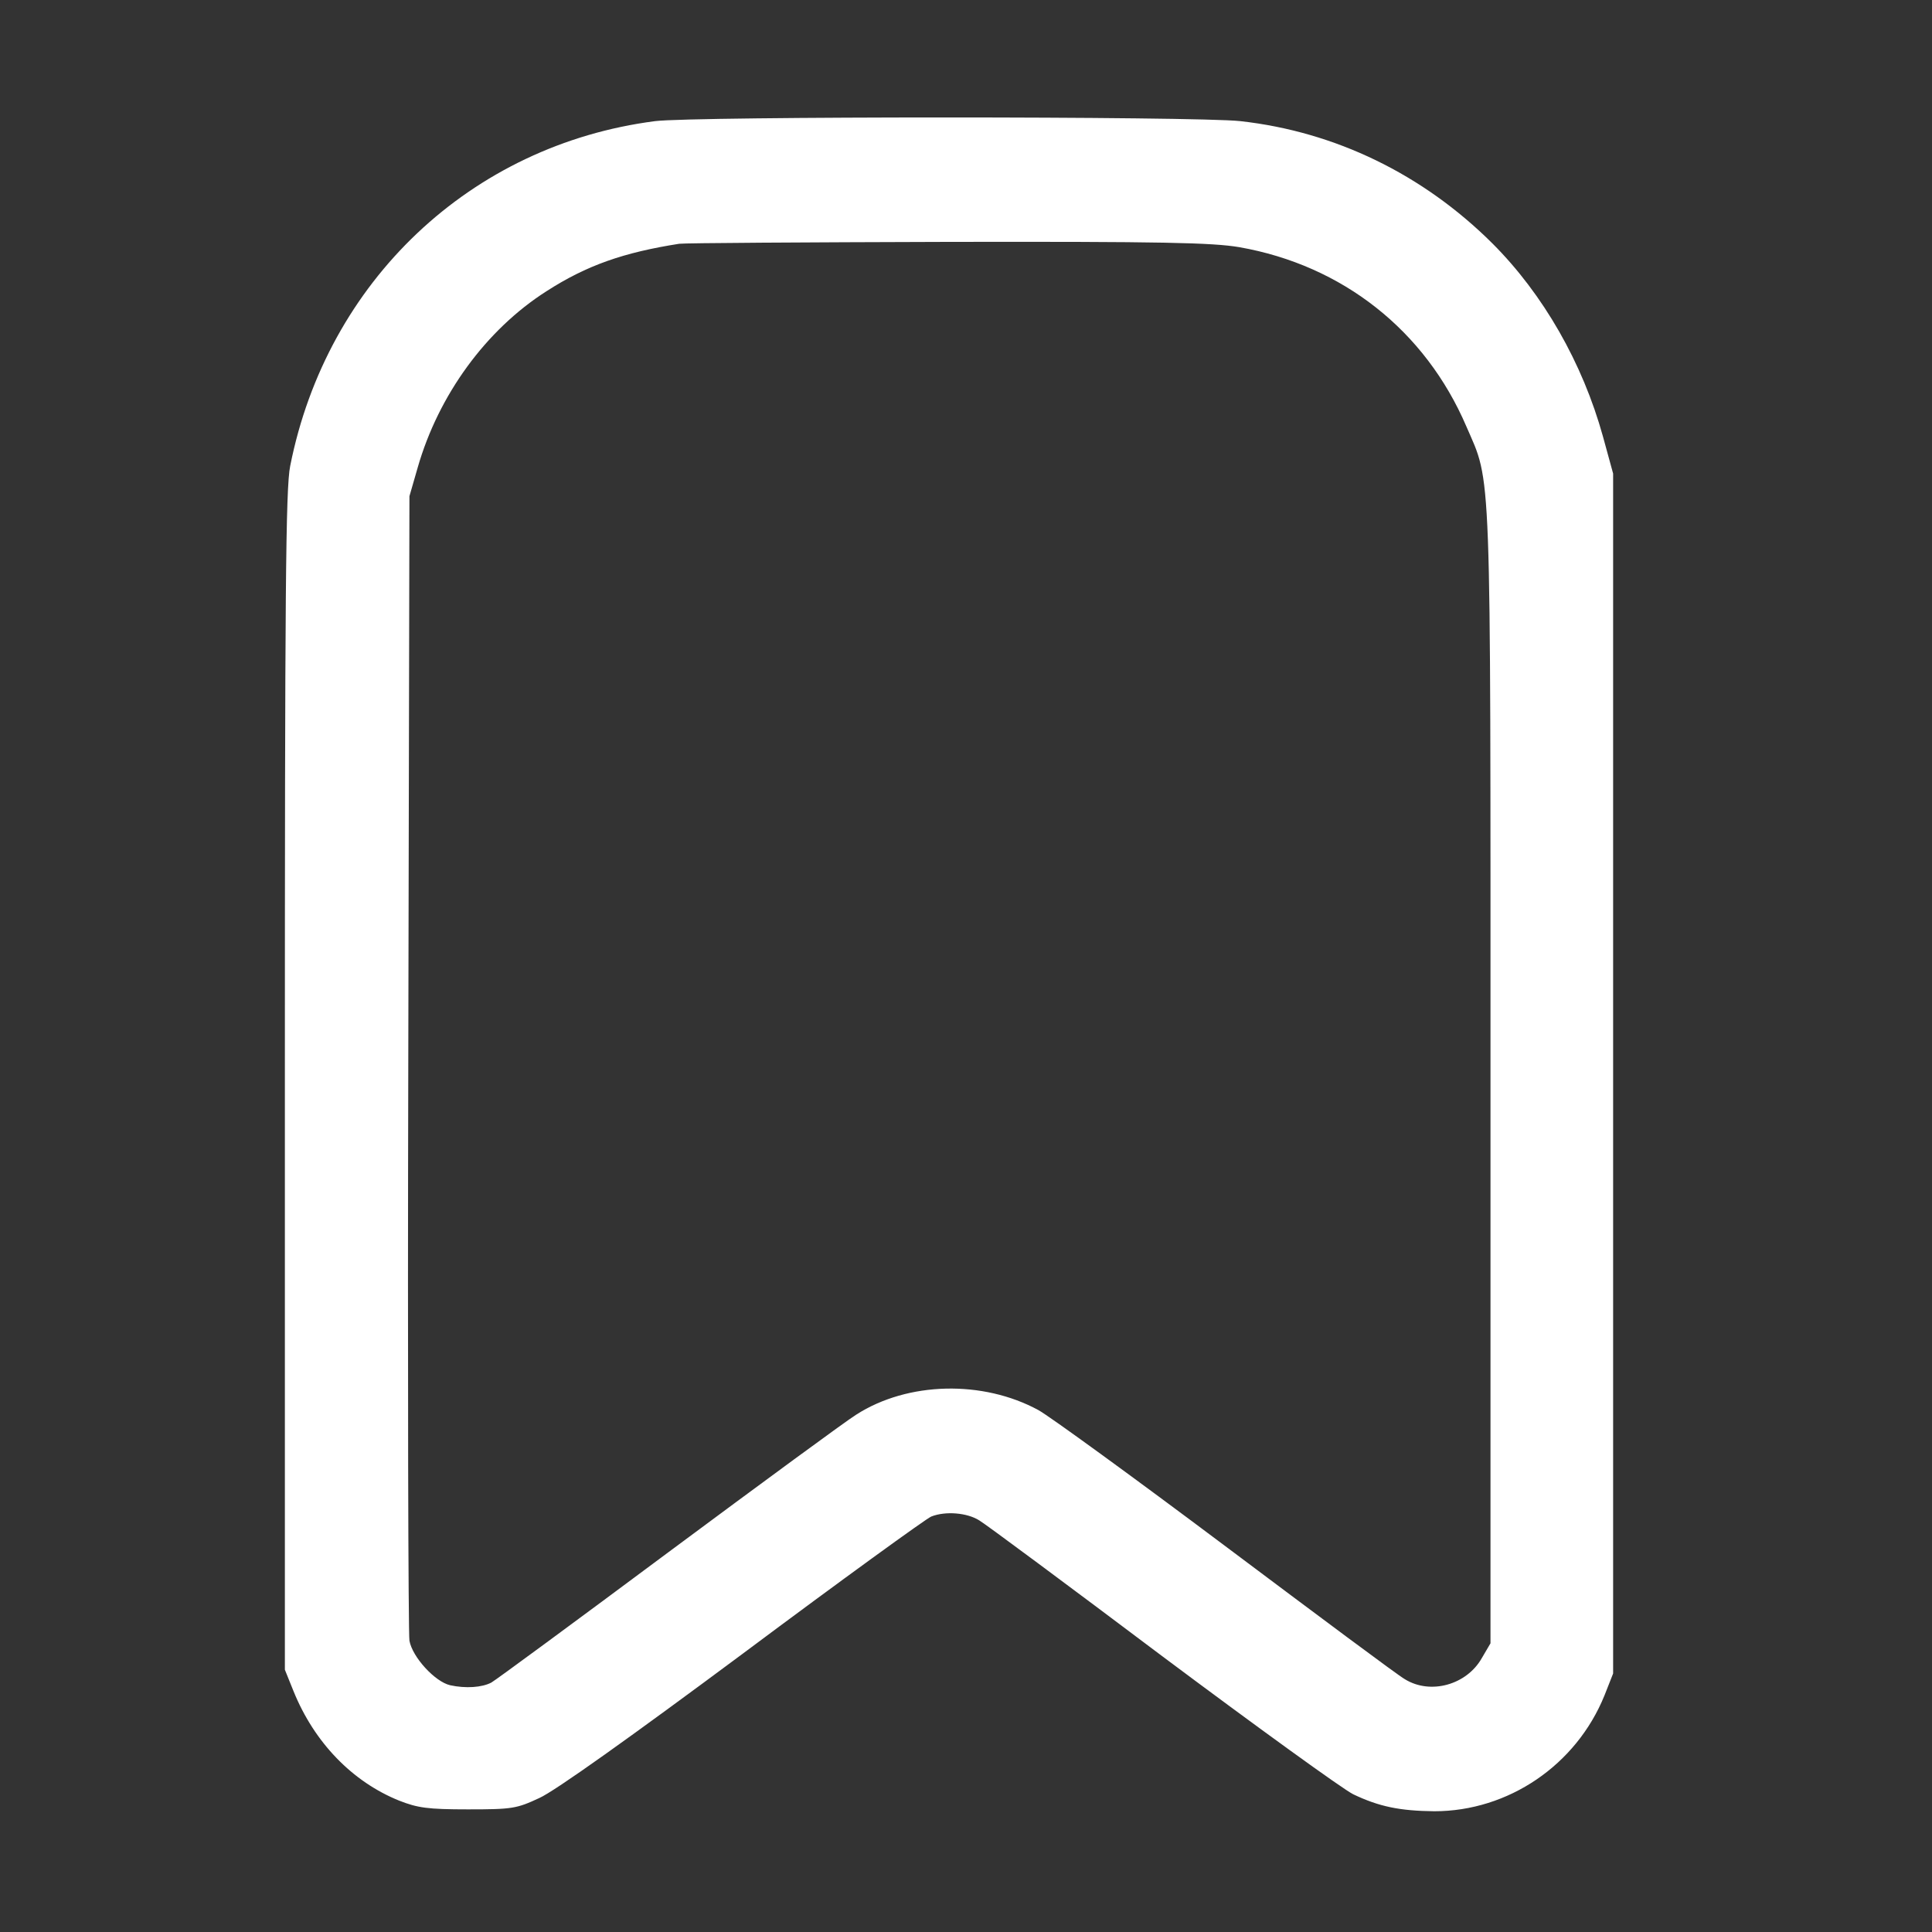 <svg width="40" height="40" viewBox="0 0 40 40" fill="none" xmlns="http://www.w3.org/2000/svg">
<rect x="0" y="0" width="40" height="40" fill="#333333" stroke="none"/>
<path d="M13.562 2.508C9.75 3 6.766 5.82 6.008 9.648C5.914 10.102 5.898 12.281 5.898 22.383V34.57L6.078 35.016C6.508 36.078 7.297 36.891 8.266 37.281C8.648 37.43 8.852 37.461 9.688 37.461C10.609 37.461 10.695 37.445 11.164 37.227C11.484 37.086 13.07 35.953 15.383 34.234C17.422 32.711 19.18 31.438 19.281 31.398C19.578 31.281 20.023 31.32 20.273 31.477C20.406 31.555 22.109 32.82 24.062 34.289C26.016 35.75 27.797 37.039 28.016 37.148C28.555 37.406 28.984 37.492 29.695 37.5C31.227 37.5 32.633 36.547 33.219 35.102L33.398 34.648V22.227V9.805L33.188 9.039C32.766 7.516 31.953 6.094 30.898 5.039C29.461 3.609 27.648 2.727 25.68 2.508C24.773 2.406 14.359 2.406 13.562 2.508ZM25.656 5.117C27.797 5.492 29.508 6.844 30.359 8.828C30.883 10.039 30.859 9.391 30.859 22.32V34.023L30.68 34.328C30.367 34.883 29.617 35.094 29.086 34.766C28.945 34.688 27.281 33.445 25.375 32.016C23.469 30.586 21.727 29.32 21.5 29.195C20.352 28.57 18.797 28.602 17.727 29.289C17.523 29.414 15.781 30.695 13.844 32.133C11.914 33.57 10.258 34.789 10.172 34.836C9.977 34.938 9.641 34.961 9.32 34.891C9.008 34.82 8.539 34.312 8.477 33.969C8.453 33.828 8.438 28.438 8.453 21.992L8.477 10.273L8.648 9.68C9.078 8.18 10.062 6.828 11.312 6.031C12.148 5.492 12.914 5.227 14.062 5.047C14.172 5.031 16.672 5.016 19.617 5.008C24.07 5 25.094 5.023 25.656 5.117Z" fill="white"/>
</svg>
